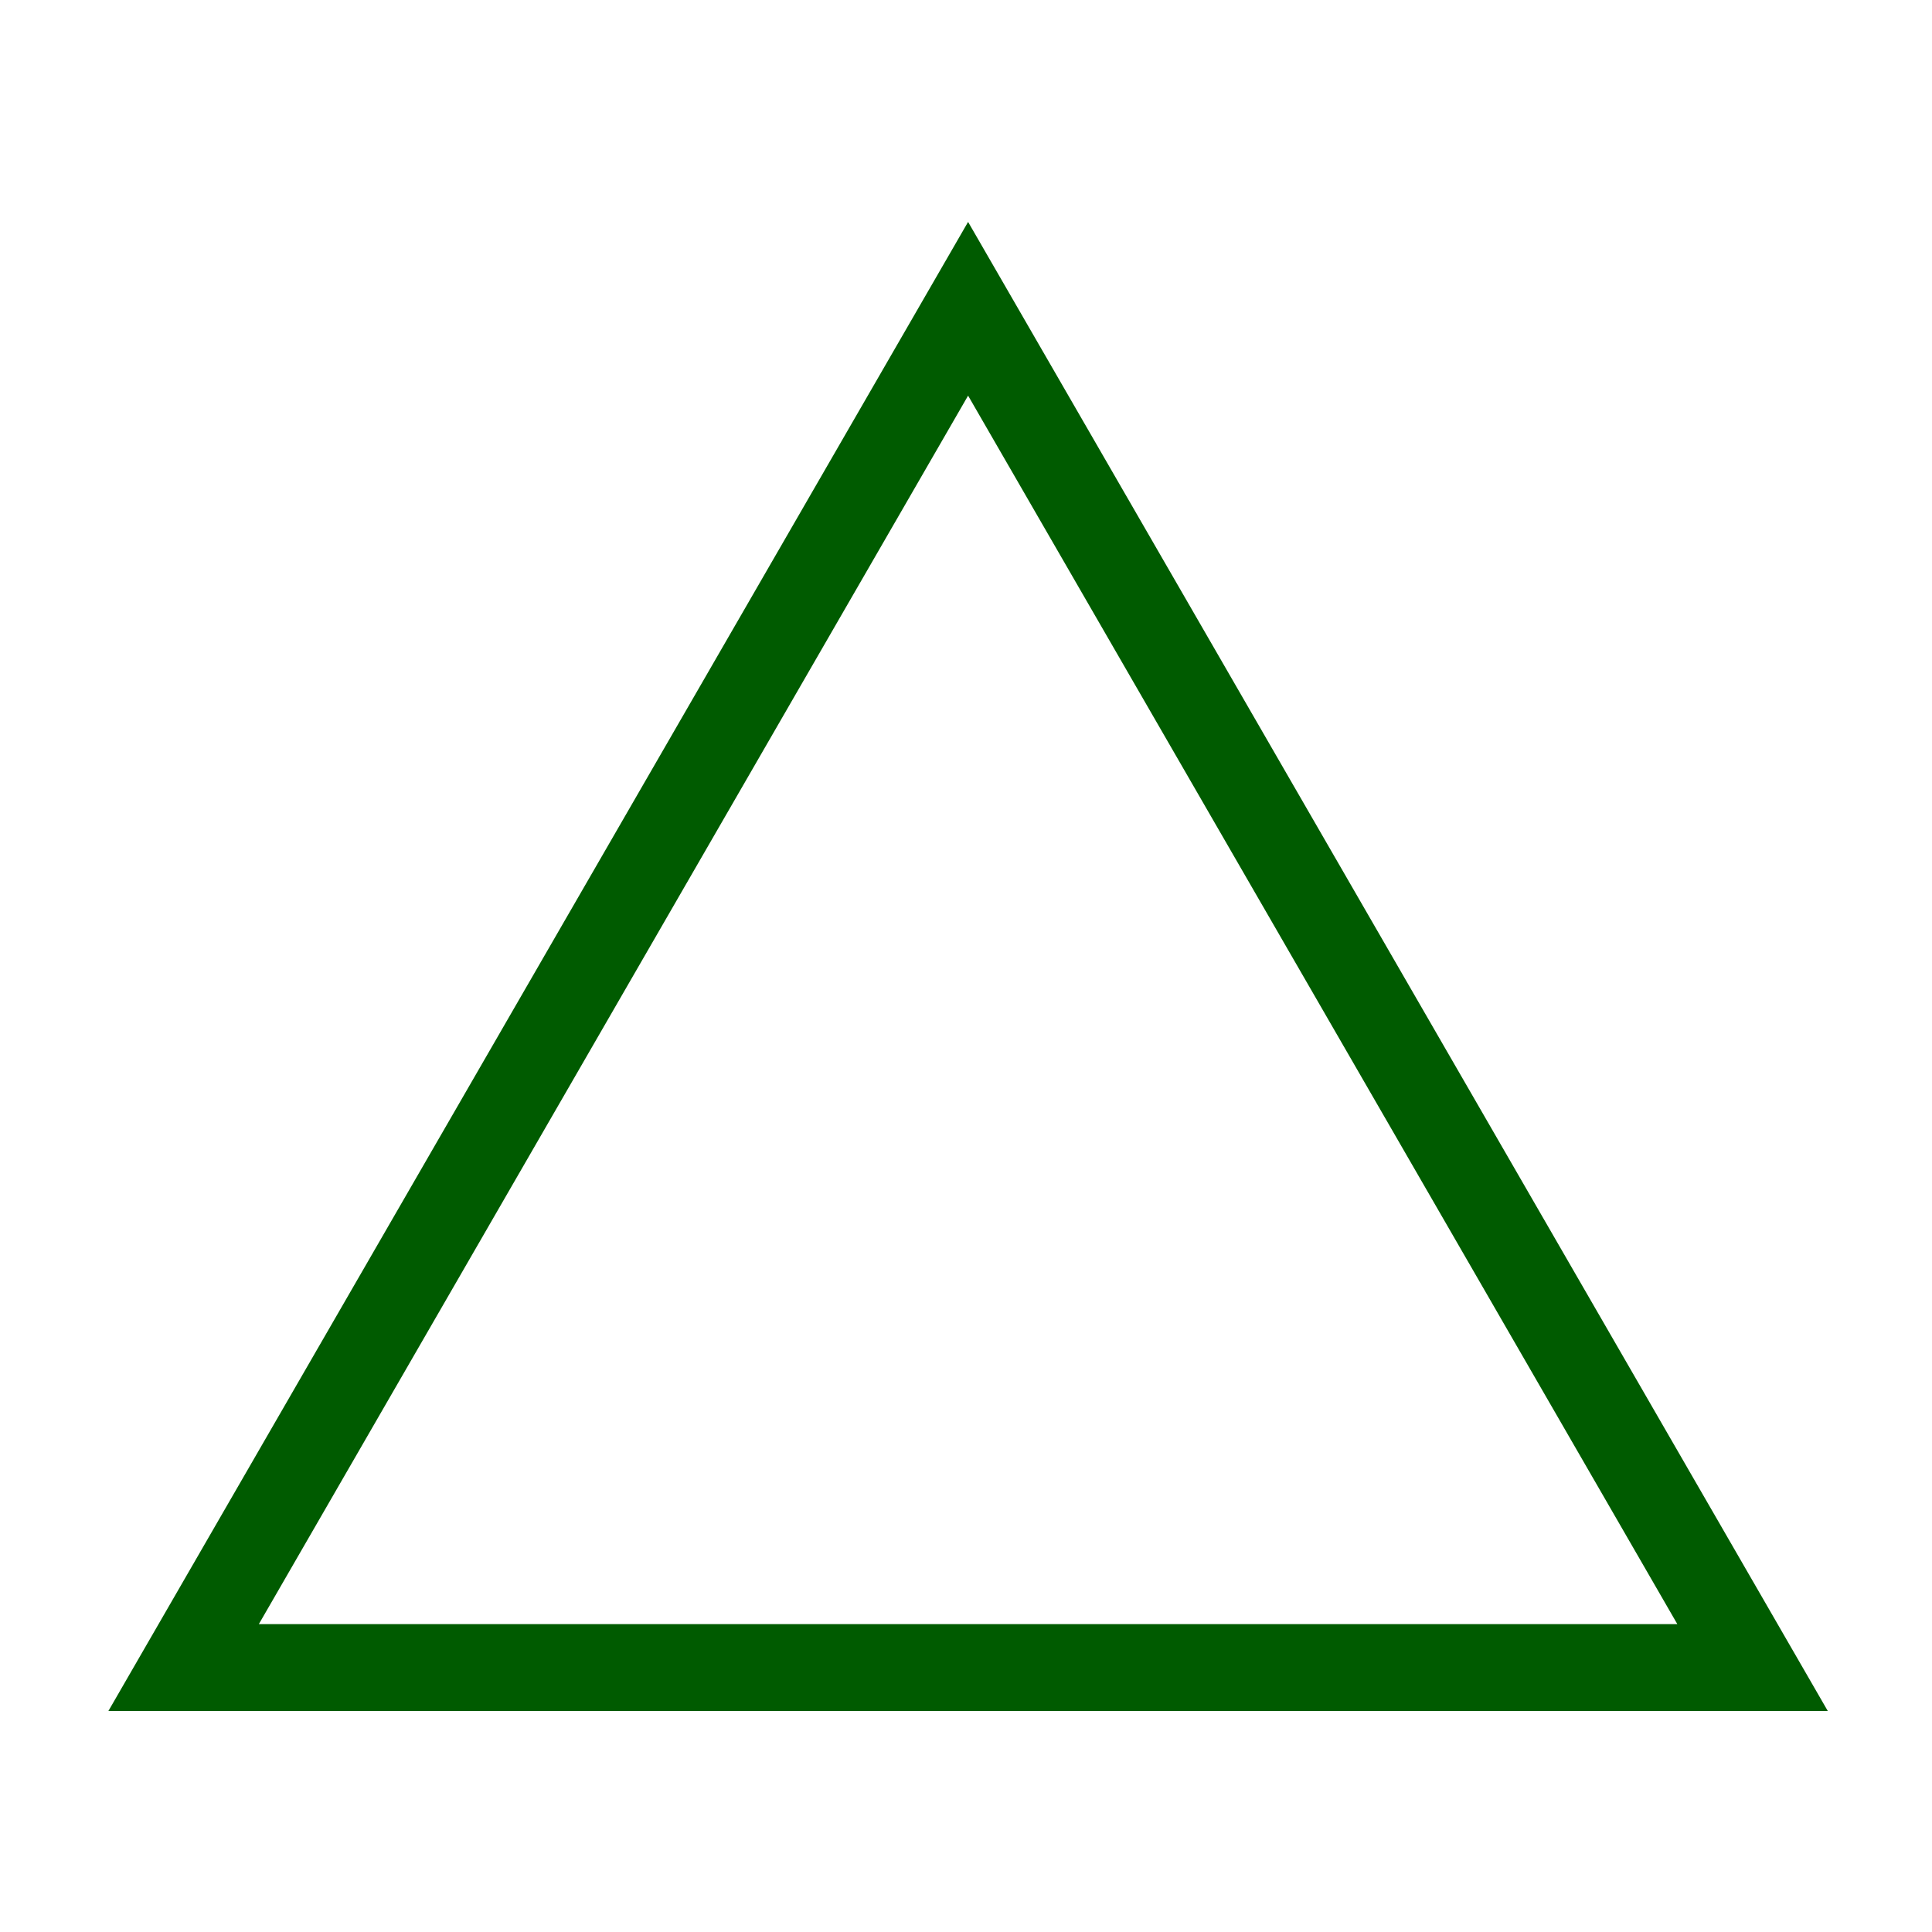 <!-- Created with Inkscape (http://www.inkscape.org/) --><svg xmlns:inkscape="http://www.inkscape.org/namespaces/inkscape" xmlns:sodipodi="http://sodipodi.sourceforge.net/DTD/sodipodi-0.dtd" xmlns="http://www.w3.org/2000/svg" xmlns:svg="http://www.w3.org/2000/svg" width="34.925mm" height="34.925mm" viewBox="0 0 34.925 34.925" version="1.1" id="svg5" inkscape:version="1.2.2 (b0a8486541, 2022-12-01)" sodipodi:docname="132px.tar" inkscape:export-filename="red_sun.png" inkscape:export-xdpi="95.999992" inkscape:export-ydpi="95.999992">
  <sodipodi:namedview id="namedview7" pagecolor="#ffffff" bordercolor="#000000" borderopacity="0.25" inkscape:showpageshadow="2" inkscape:pageopacity="0.0" inkscape:pagecheckerboard="0" inkscape:deskcolor="#d1d1d1" inkscape:document-units="mm" showgrid="false" inkscape:zoom="4.3616466" inkscape:cx="11.234289" inkscape:cy="64.195939" inkscape:window-width="1920" inkscape:window-height="1011" inkscape:window-x="0" inkscape:window-y="0" inkscape:window-maximized="1" inkscape:current-layer="layer17" inkscape:lockguides="false"/>
  <defs id="defs2">
    <inkscape:perspective sodipodi:type="inkscape:persp3d" inkscape:vp_x="0 : 28.677443 : 1" inkscape:vp_y="0 : 999.99996 : 0" inkscape:vp_z="22.611322 : 28.677443 : 1" inkscape:persp3d-origin="11.305663 : 26.594923 : 1" id="perspective1275"/>
  </defs>
  <g inkscape:groupmode="layer" id="layer17" inkscape:label="triangle" transform="translate(-46.984,99.168)" style="display:inline">
    <path sodipodi:type="star" style="fill:none;stroke:#005b00;stroke-width:1.333;stroke-dasharray:none;stroke-opacity:1" id="path913" inkscape:flatsided="true" sodipodi:sides="3" sodipodi:cx="150.60271" sodipodi:cy="35.101669" sodipodi:r1="13.900556" sodipodi:r2="6.9502778" sodipodi:arg1="0.52359878" sodipodi:arg2="1.5707963" inkscape:rounded="0" inkscape:randomized="0" d="m 162.641,42.052 -24.076,0 12.038,-20.851 z" transform="matrix(1.178,0,0,1.178,-112.926,-118.561)" inkscape:transform-center-y="-0.81613802" inkscape:export-filename="triangle.png" inkscape:export-xdpi="82.820198" inkscape:export-ydpi="82.820198" inkscape:transform-center-x="-4.2072738e-06"/>
  </g>
</svg>